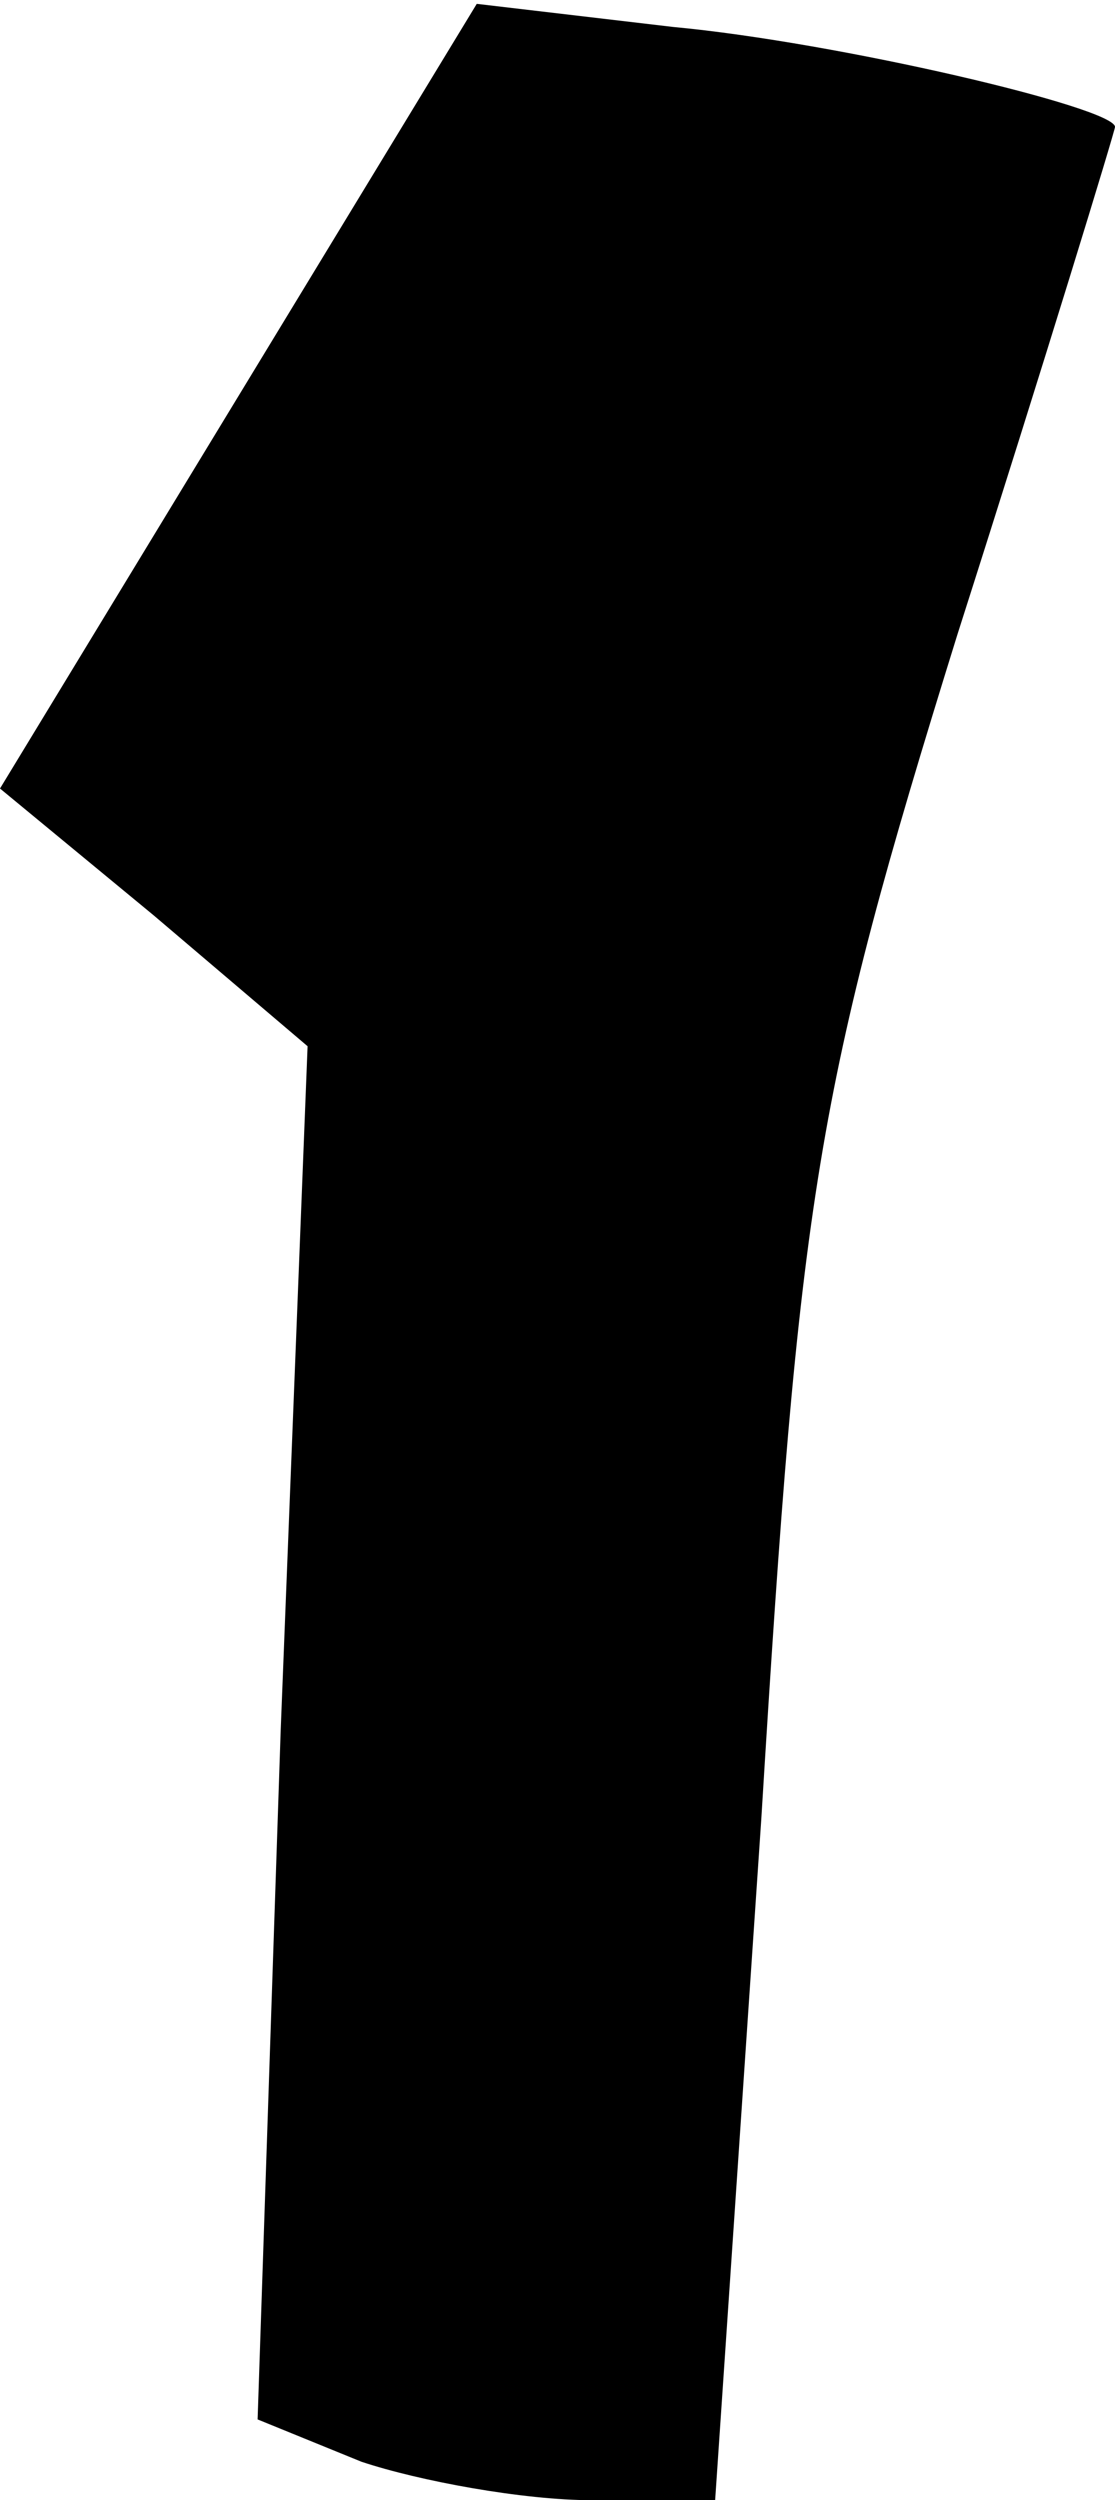 <?xml version="1.0" standalone="no"?>
<!DOCTYPE svg PUBLIC "-//W3C//DTD SVG 20010904//EN"
 "http://www.w3.org/TR/2001/REC-SVG-20010904/DTD/svg10.dtd">
<svg version="1.0" xmlns="http://www.w3.org/2000/svg"
 width="29pt" height="65pt" viewBox="0 0 29 65"
 preserveAspectRatio="xMidYMid meet">
<g transform="translate(0,65) scale(0.1,-0.1)"
fill="#000000" stroke="none">
<path fill="#000000" stroke="none" d="M62 547 l-62 -102 40 -33 40 -34 -7
-178 -6 -179 27 -11 c15 -5 42 -10 60 -10 l32 0 12 177 c10 163 14 189 51 308
23 72 41 131 41 132 0 5 -72 22 -115 26 l-51 6 -62 -102z"/>
</g>
</svg>
